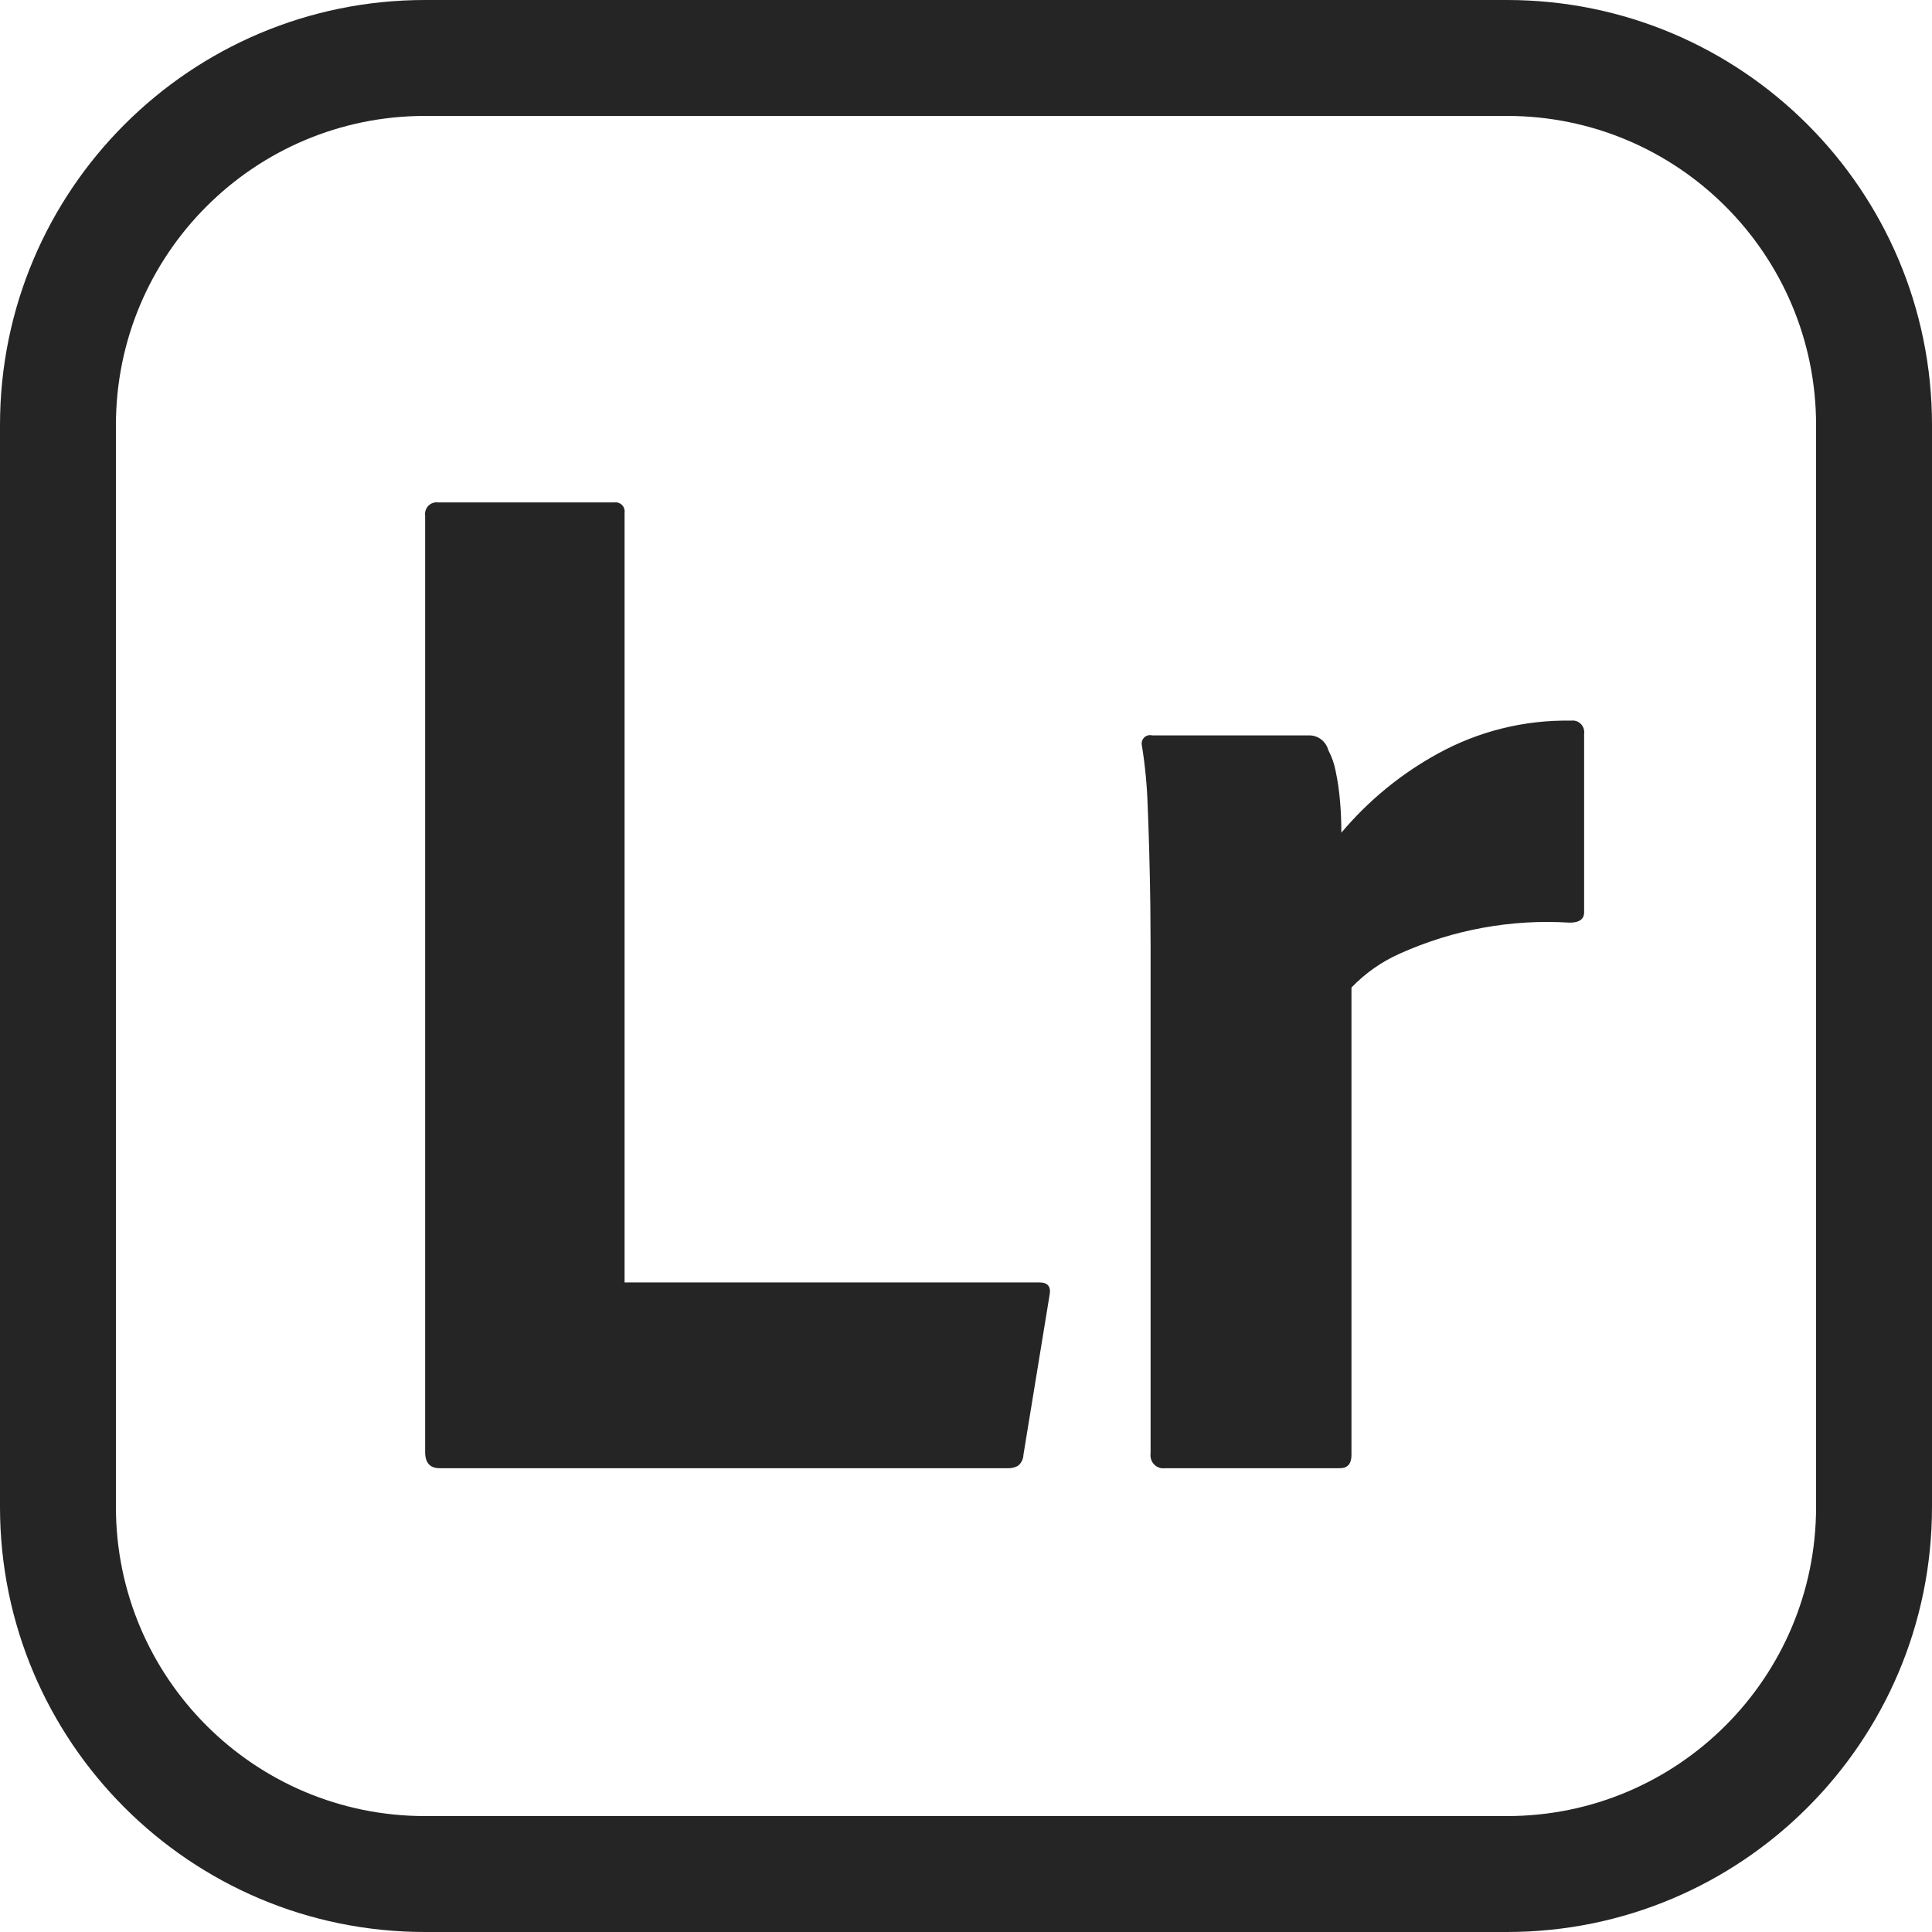 <svg width="50" height="50" viewBox="0 0 50 50" fill="none" xmlns="http://www.w3.org/2000/svg">
<g id="LR">
<path fill-rule="evenodd" clip-rule="evenodd" d="M39 3H11C6.582 3 3 6.582 3 11V39C3 43.418 6.582 47 11 47H39C43.418 47 47 43.418 47 39V11C47 6.582 43.418 3 39 3ZM11 0C4.925 0 0 4.925 0 11V39C0 45.075 4.925 50 11 50H39C45.075 50 50 45.075 50 39V11C50 4.925 45.075 0 39 0H11Z" fill="#252525"/>
<path d="M26.112 37.997H11.377C11.127 37.997 11.003 37.857 11.003 37.577V13.347C10.996 13.3 11.001 13.252 11.015 13.208C11.03 13.163 11.054 13.122 11.087 13.089C11.12 13.056 11.159 13.03 11.203 13.016C11.247 13.001 11.294 12.996 11.339 13.003H15.902C15.938 12.998 15.974 13.001 16.008 13.013C16.042 13.025 16.073 13.044 16.099 13.07C16.124 13.096 16.143 13.127 16.154 13.162C16.166 13.197 16.169 13.234 16.164 13.27V33.189H26.898C27.122 33.189 27.209 33.303 27.16 33.532L26.486 37.653C26.485 37.709 26.47 37.765 26.444 37.814C26.419 37.864 26.382 37.907 26.337 37.94C26.267 37.976 26.191 37.996 26.112 37.997ZM29.815 19.032H33.891C34.118 19.034 34.317 19.19 34.377 19.414C34.466 19.581 34.529 19.761 34.565 19.948C34.617 20.193 34.654 20.442 34.676 20.692C34.701 20.959 34.714 21.245 34.714 21.55C35.413 20.72 36.256 20.028 37.201 19.509C38.262 18.923 39.454 18.628 40.66 18.65C40.706 18.644 40.753 18.648 40.797 18.663C40.84 18.678 40.88 18.703 40.913 18.736C40.946 18.77 40.97 18.81 40.985 18.855C40.999 18.9 41.004 18.947 40.997 18.994V23.611C40.997 23.789 40.872 23.878 40.623 23.878C39.117 23.783 37.61 24.058 36.228 24.679C35.759 24.887 35.334 25.185 34.976 25.557V37.653C34.976 37.882 34.876 37.997 34.676 37.997H30.151C30.1 38.004 30.049 37.999 30 37.983C29.951 37.966 29.907 37.938 29.87 37.901C29.834 37.864 29.807 37.819 29.791 37.769C29.774 37.72 29.77 37.667 29.777 37.615V24.488C29.777 24.169 29.775 23.839 29.771 23.498L29.763 22.98C29.762 22.892 29.76 22.803 29.758 22.714C29.749 22.25 29.736 21.786 29.72 21.323L29.702 20.864C29.686 20.339 29.636 19.817 29.553 19.299C29.544 19.265 29.544 19.228 29.552 19.194C29.56 19.159 29.576 19.127 29.599 19.1C29.622 19.073 29.651 19.052 29.684 19.039C29.717 19.027 29.752 19.022 29.787 19.026L29.815 19.032Z" fill="#252525"/>
</g>
</svg>
